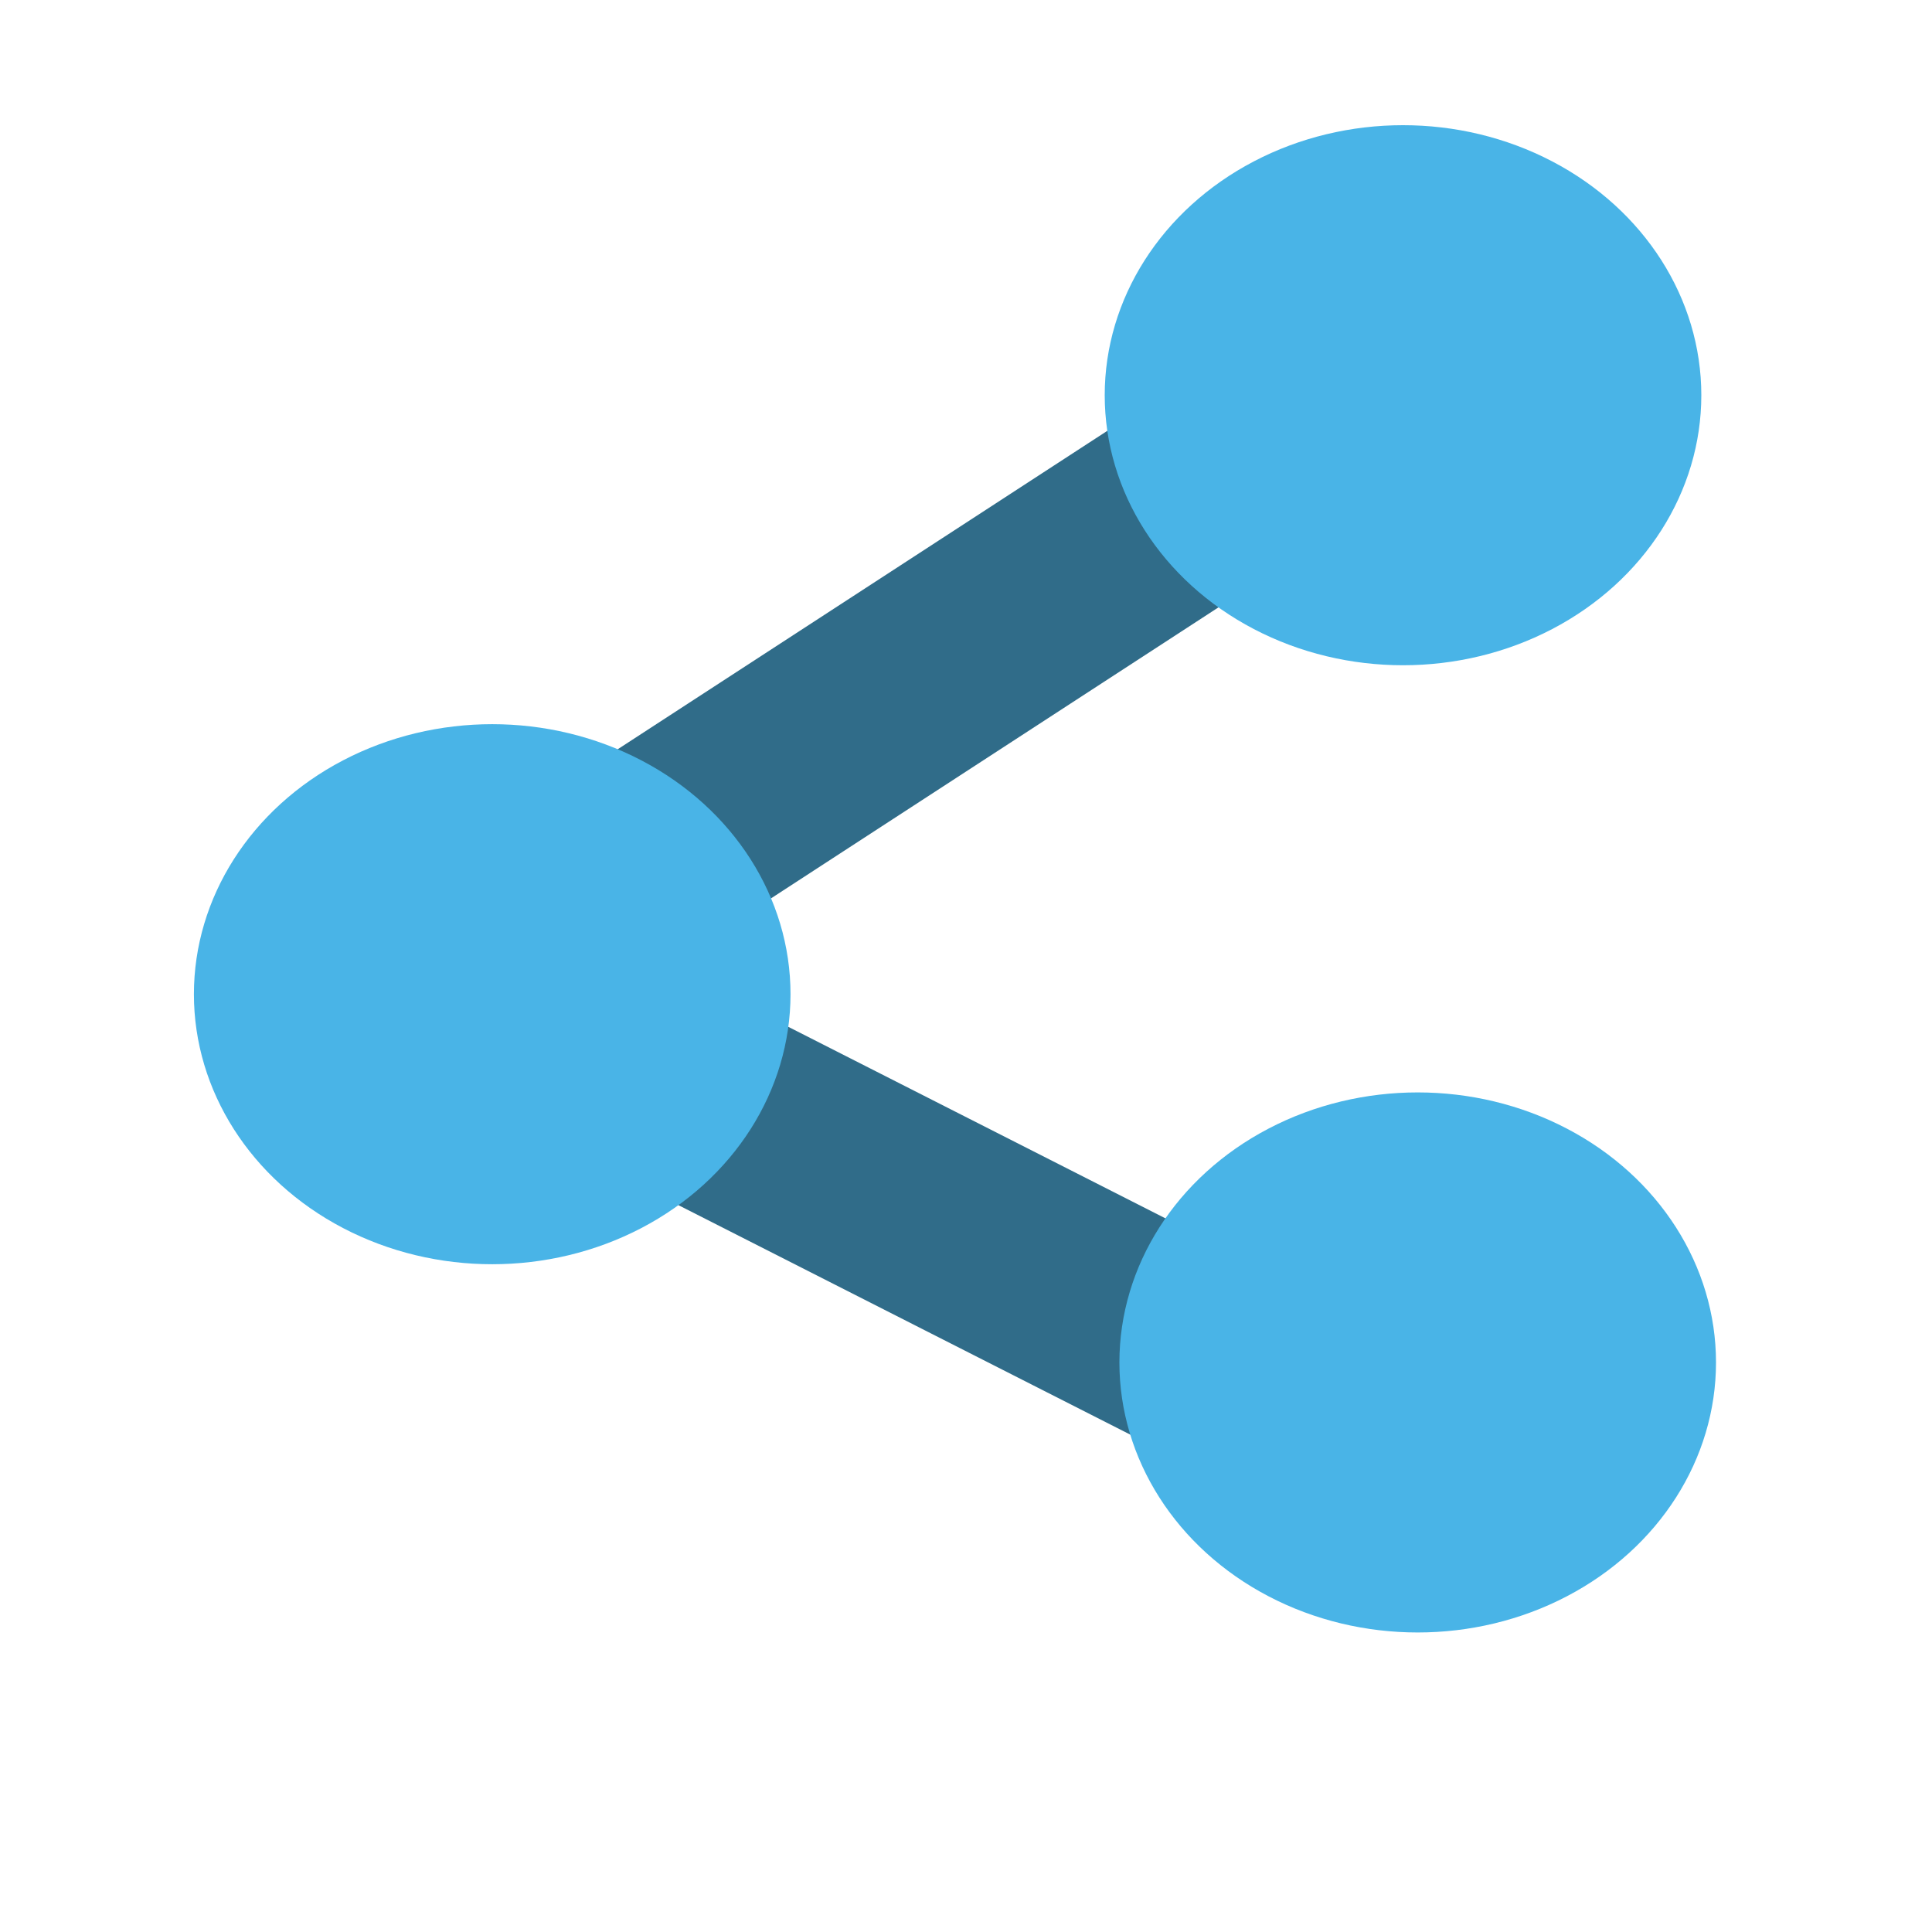 <?xml version="1.0" encoding="UTF-8" standalone="no"?>
<!DOCTYPE svg PUBLIC "-//W3C//DTD SVG 1.1//EN" "http://www.w3.org/Graphics/SVG/1.1/DTD/svg11.dtd">
<svg width="100%" height="100%" viewBox="0 0 30 30" version="1.1" xmlns="http://www.w3.org/2000/svg" xmlns:xlink="http://www.w3.org/1999/xlink" xml:space="preserve" xmlns:serif="http://www.serif.com/" style="fill-rule:evenodd;clip-rule:evenodd;stroke-linejoin:round;stroke-miterlimit:2;">
    <g>
        <g transform="matrix(0.838,-0.545,0.545,0.838,-3.085,14.061)">
            <path d="M24.74,5.689C24.74,5.242 24.377,4.879 23.929,4.879L10.492,4.879C10.045,4.879 9.682,5.242 9.682,5.689L9.682,7.309C9.682,7.756 10.045,8.119 10.492,8.119L23.929,8.119C24.377,8.119 24.74,7.756 24.74,7.309L24.74,5.689Z" style="fill:rgb(48,108,137);"/>
        </g>
        <g transform="matrix(0.892,0.453,-0.453,0.892,2.214,5.378)">
            <path d="M24.74,5.689C24.74,5.242 24.377,4.879 23.929,4.879L10.492,4.879C10.045,4.879 9.682,5.242 9.682,5.689L9.682,7.309C9.682,7.756 10.045,8.119 10.492,8.119L23.929,8.119C24.377,8.119 24.74,7.756 24.74,7.309L24.74,5.689Z" style="fill:rgb(48,108,137);"/>
        </g>
        <g transform="matrix(1,0,0,1,-1.753,-1.868)">
            <ellipse cx="23.539" cy="8.005" rx="4.632" ry="4.193" style="fill:rgb(73,180,231);"/>
        </g>
        <g transform="matrix(1,0,0,1,-15.896,7.433)">
            <ellipse cx="23.539" cy="8.005" rx="4.632" ry="4.193" style="fill:rgb(73,180,231);"/>
        </g>
        <g transform="matrix(1,0,0,1,-1.525,13.151)">
            <ellipse cx="23.539" cy="8.005" rx="4.632" ry="4.193" style="fill:rgb(73,180,231);"/>
        </g>
    </g>
</svg>
